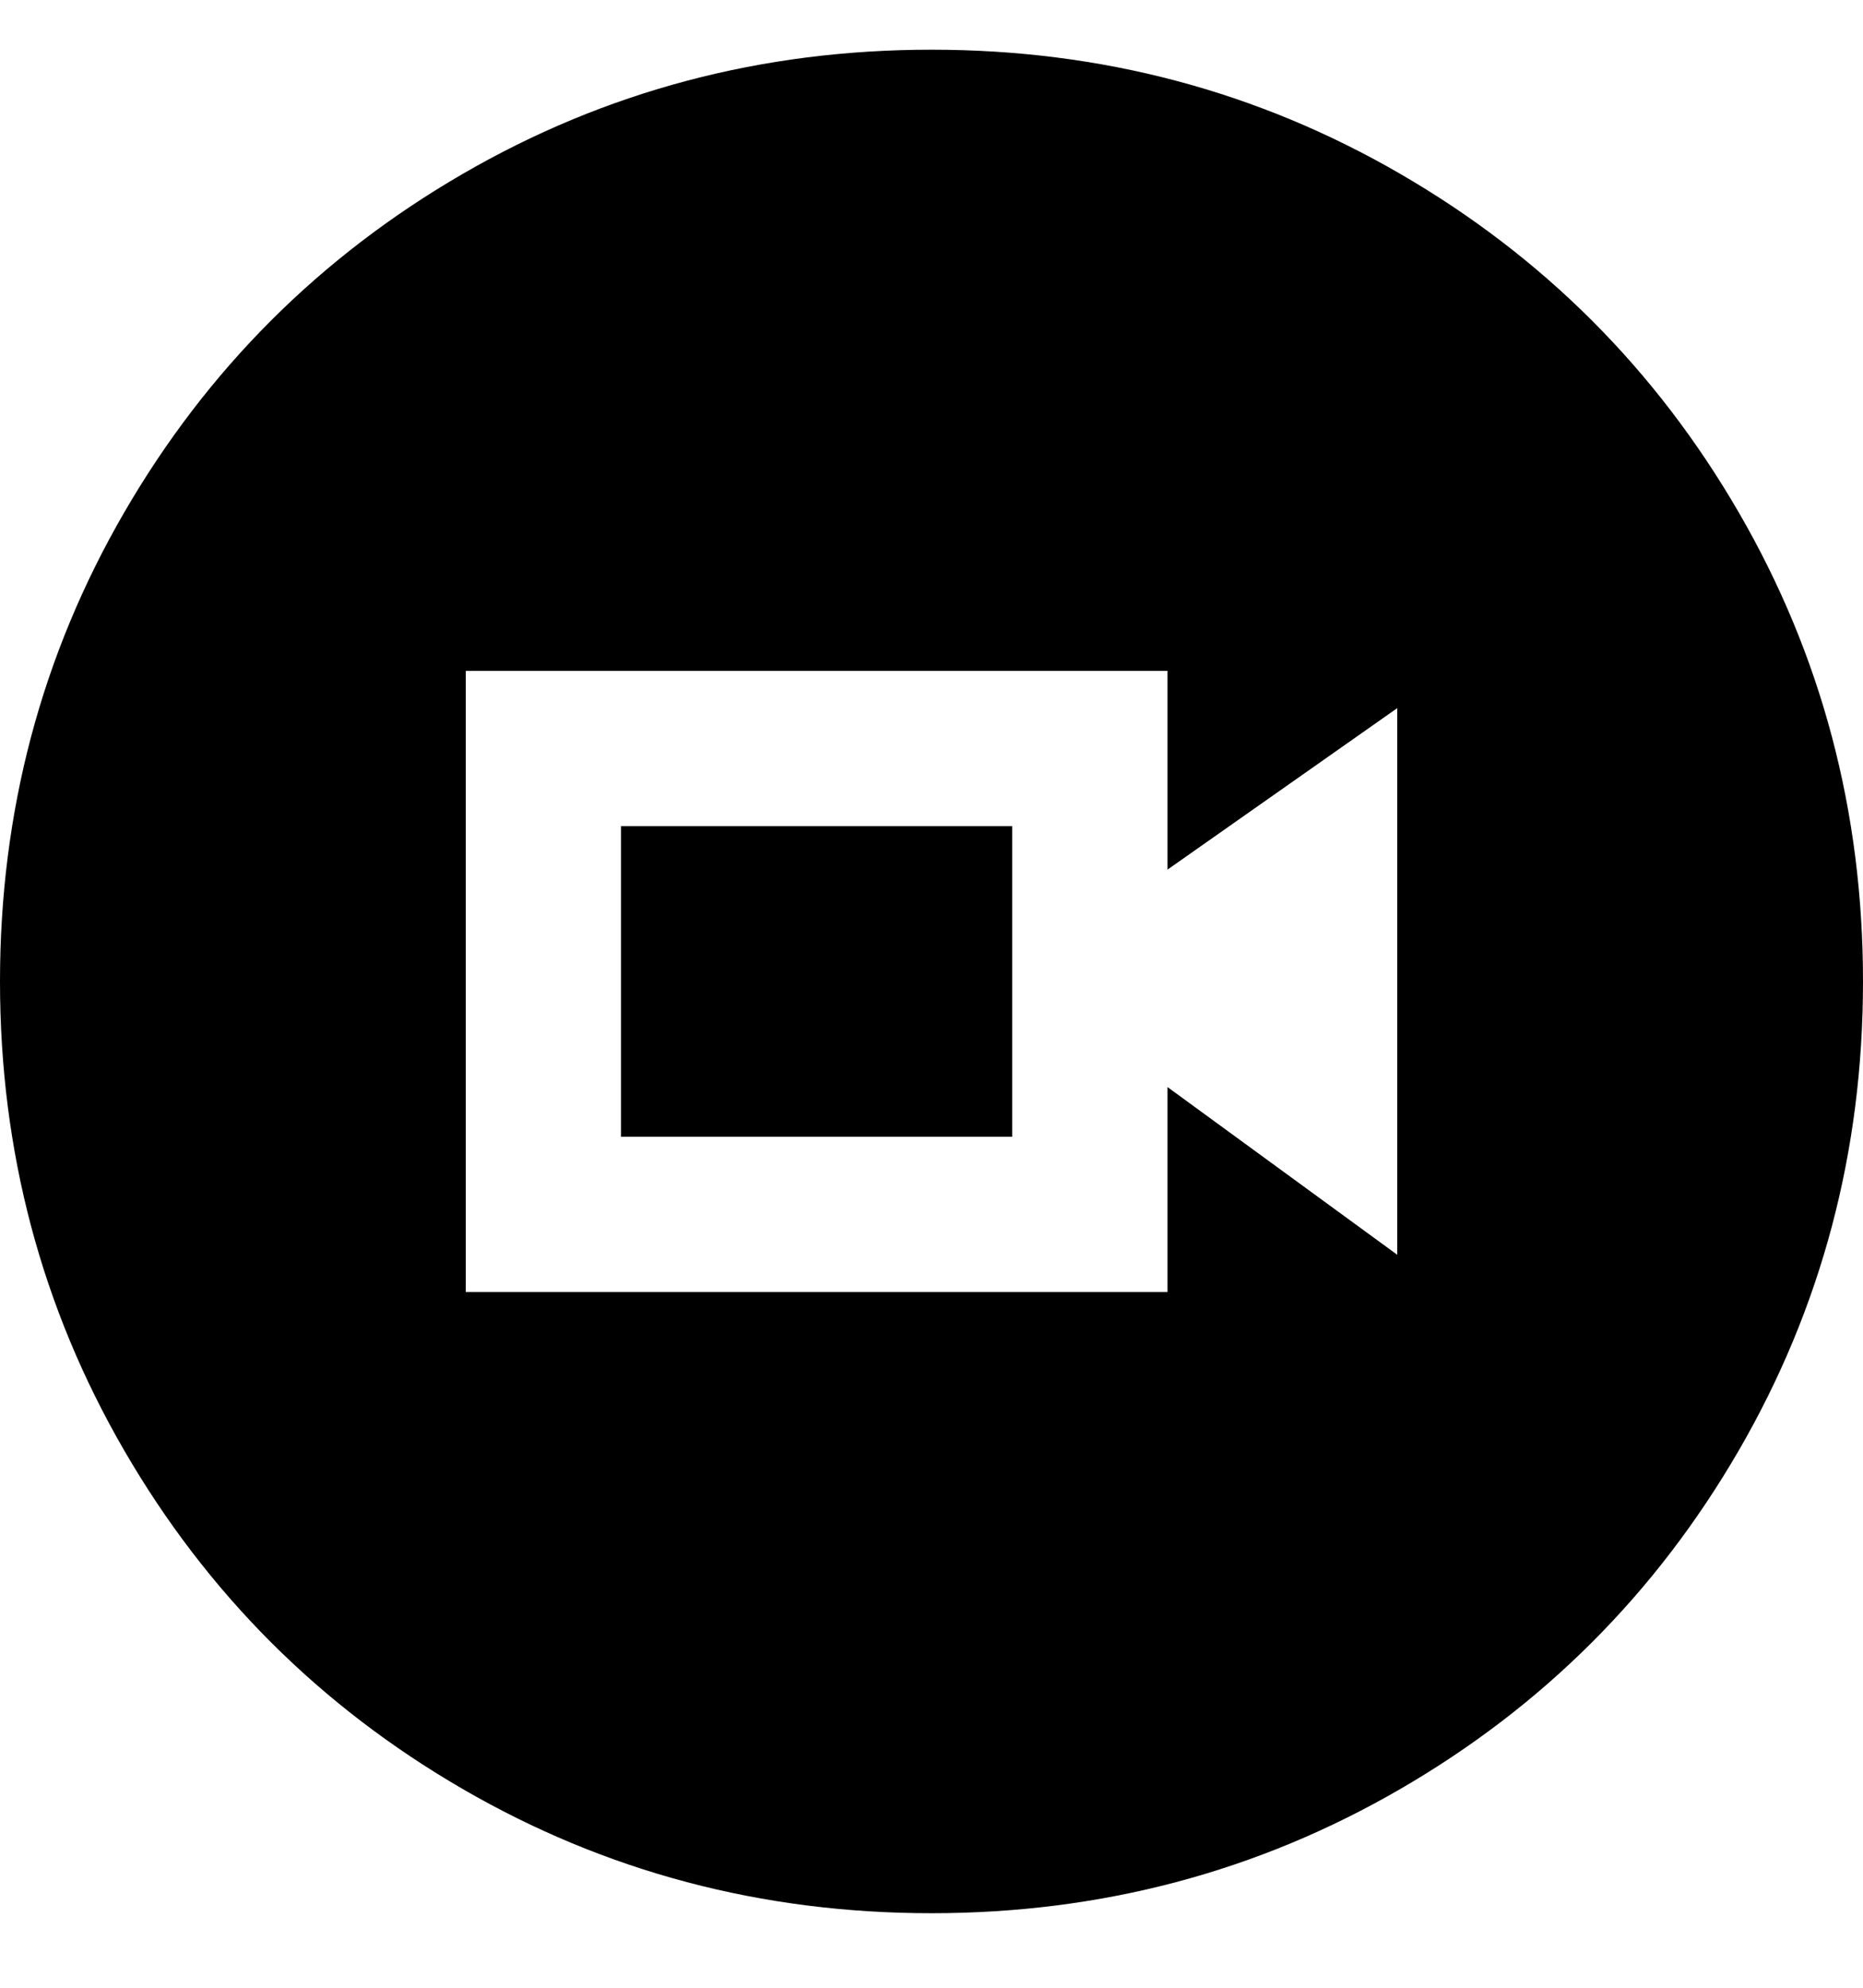 <svg viewBox="0 0 300 320" xmlns="http://www.w3.org/2000/svg"><path d="M163 133v50h-63v-50h63zm137 25q0 41-20 75.5T225.5 288Q191 308 150 308t-75.5-20Q40 268 20 233.5T0 158q0-41 20-75.5T74.5 28Q109 8 150 8t75.5 20Q260 48 280 82.5t20 75.5zm-75-44l-37 26v-32H75v100h113v-33l37 27v-88z"/></svg>